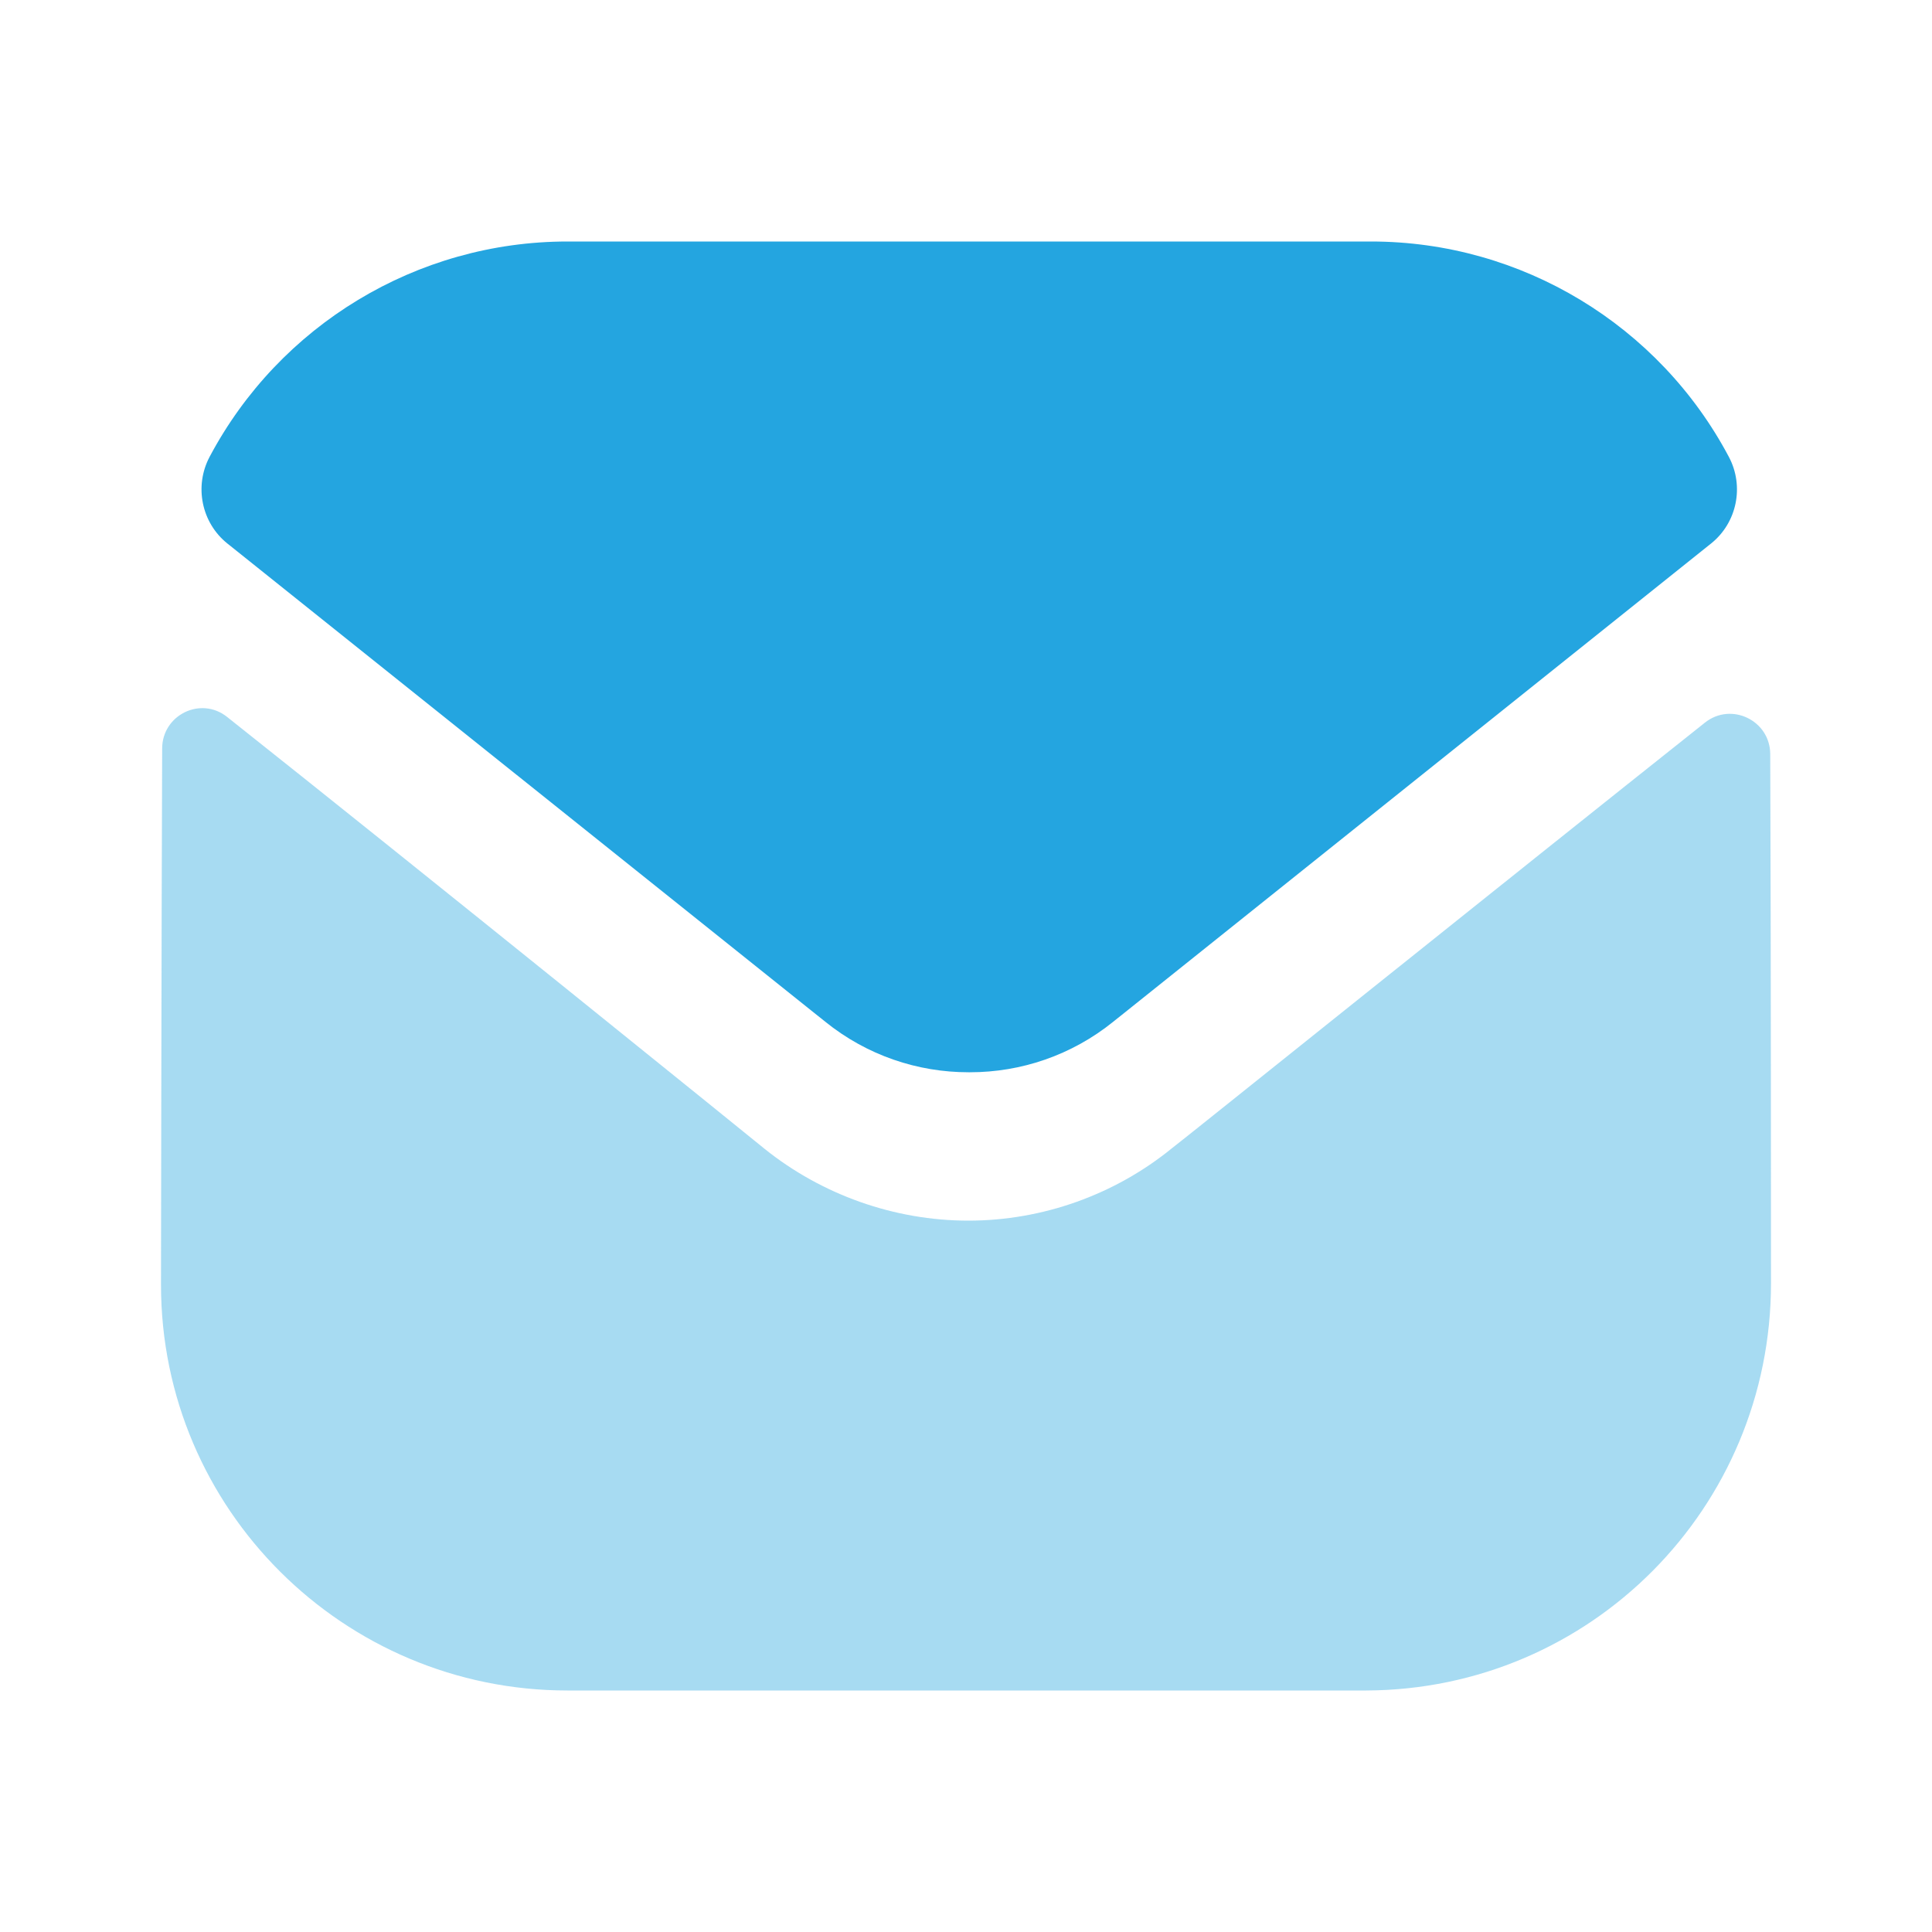<svg width="30" height="30" viewBox="0 0 30 30" fill="none" xmlns="http://www.w3.org/2000/svg">
<path opacity="0.4" d="M27.5 19.925C27.5 23.413 24.7 26.238 21.212 26.25H21.2H8.812C5.338 26.25 2.5 23.438 2.5 19.95V19.938C2.5 19.938 2.507 14.405 2.518 11.623C2.519 11.1 3.119 10.807 3.527 11.133C6.497 13.489 11.809 17.785 11.875 17.841C12.762 18.552 13.887 18.954 15.037 18.954C16.188 18.954 17.312 18.552 18.2 17.828C18.266 17.784 23.459 13.616 26.474 11.221C26.884 10.895 27.486 11.188 27.488 11.709C27.5 14.47 27.5 19.925 27.5 19.925" fill="#24A5E0"/>
<path d="M26.845 7.093C25.763 5.053 23.633 3.75 21.288 3.75H8.813C6.468 3.75 4.338 5.053 3.255 7.093C3.013 7.549 3.128 8.117 3.531 8.44L12.813 15.864C13.463 16.389 14.25 16.65 15.038 16.65C15.043 16.65 15.046 16.65 15.05 16.65C15.054 16.65 15.059 16.65 15.063 16.65C15.85 16.65 16.638 16.389 17.288 15.864L26.569 8.44C26.973 8.117 27.088 7.549 26.845 7.093" fill="#24A5E0"/>
</svg>
